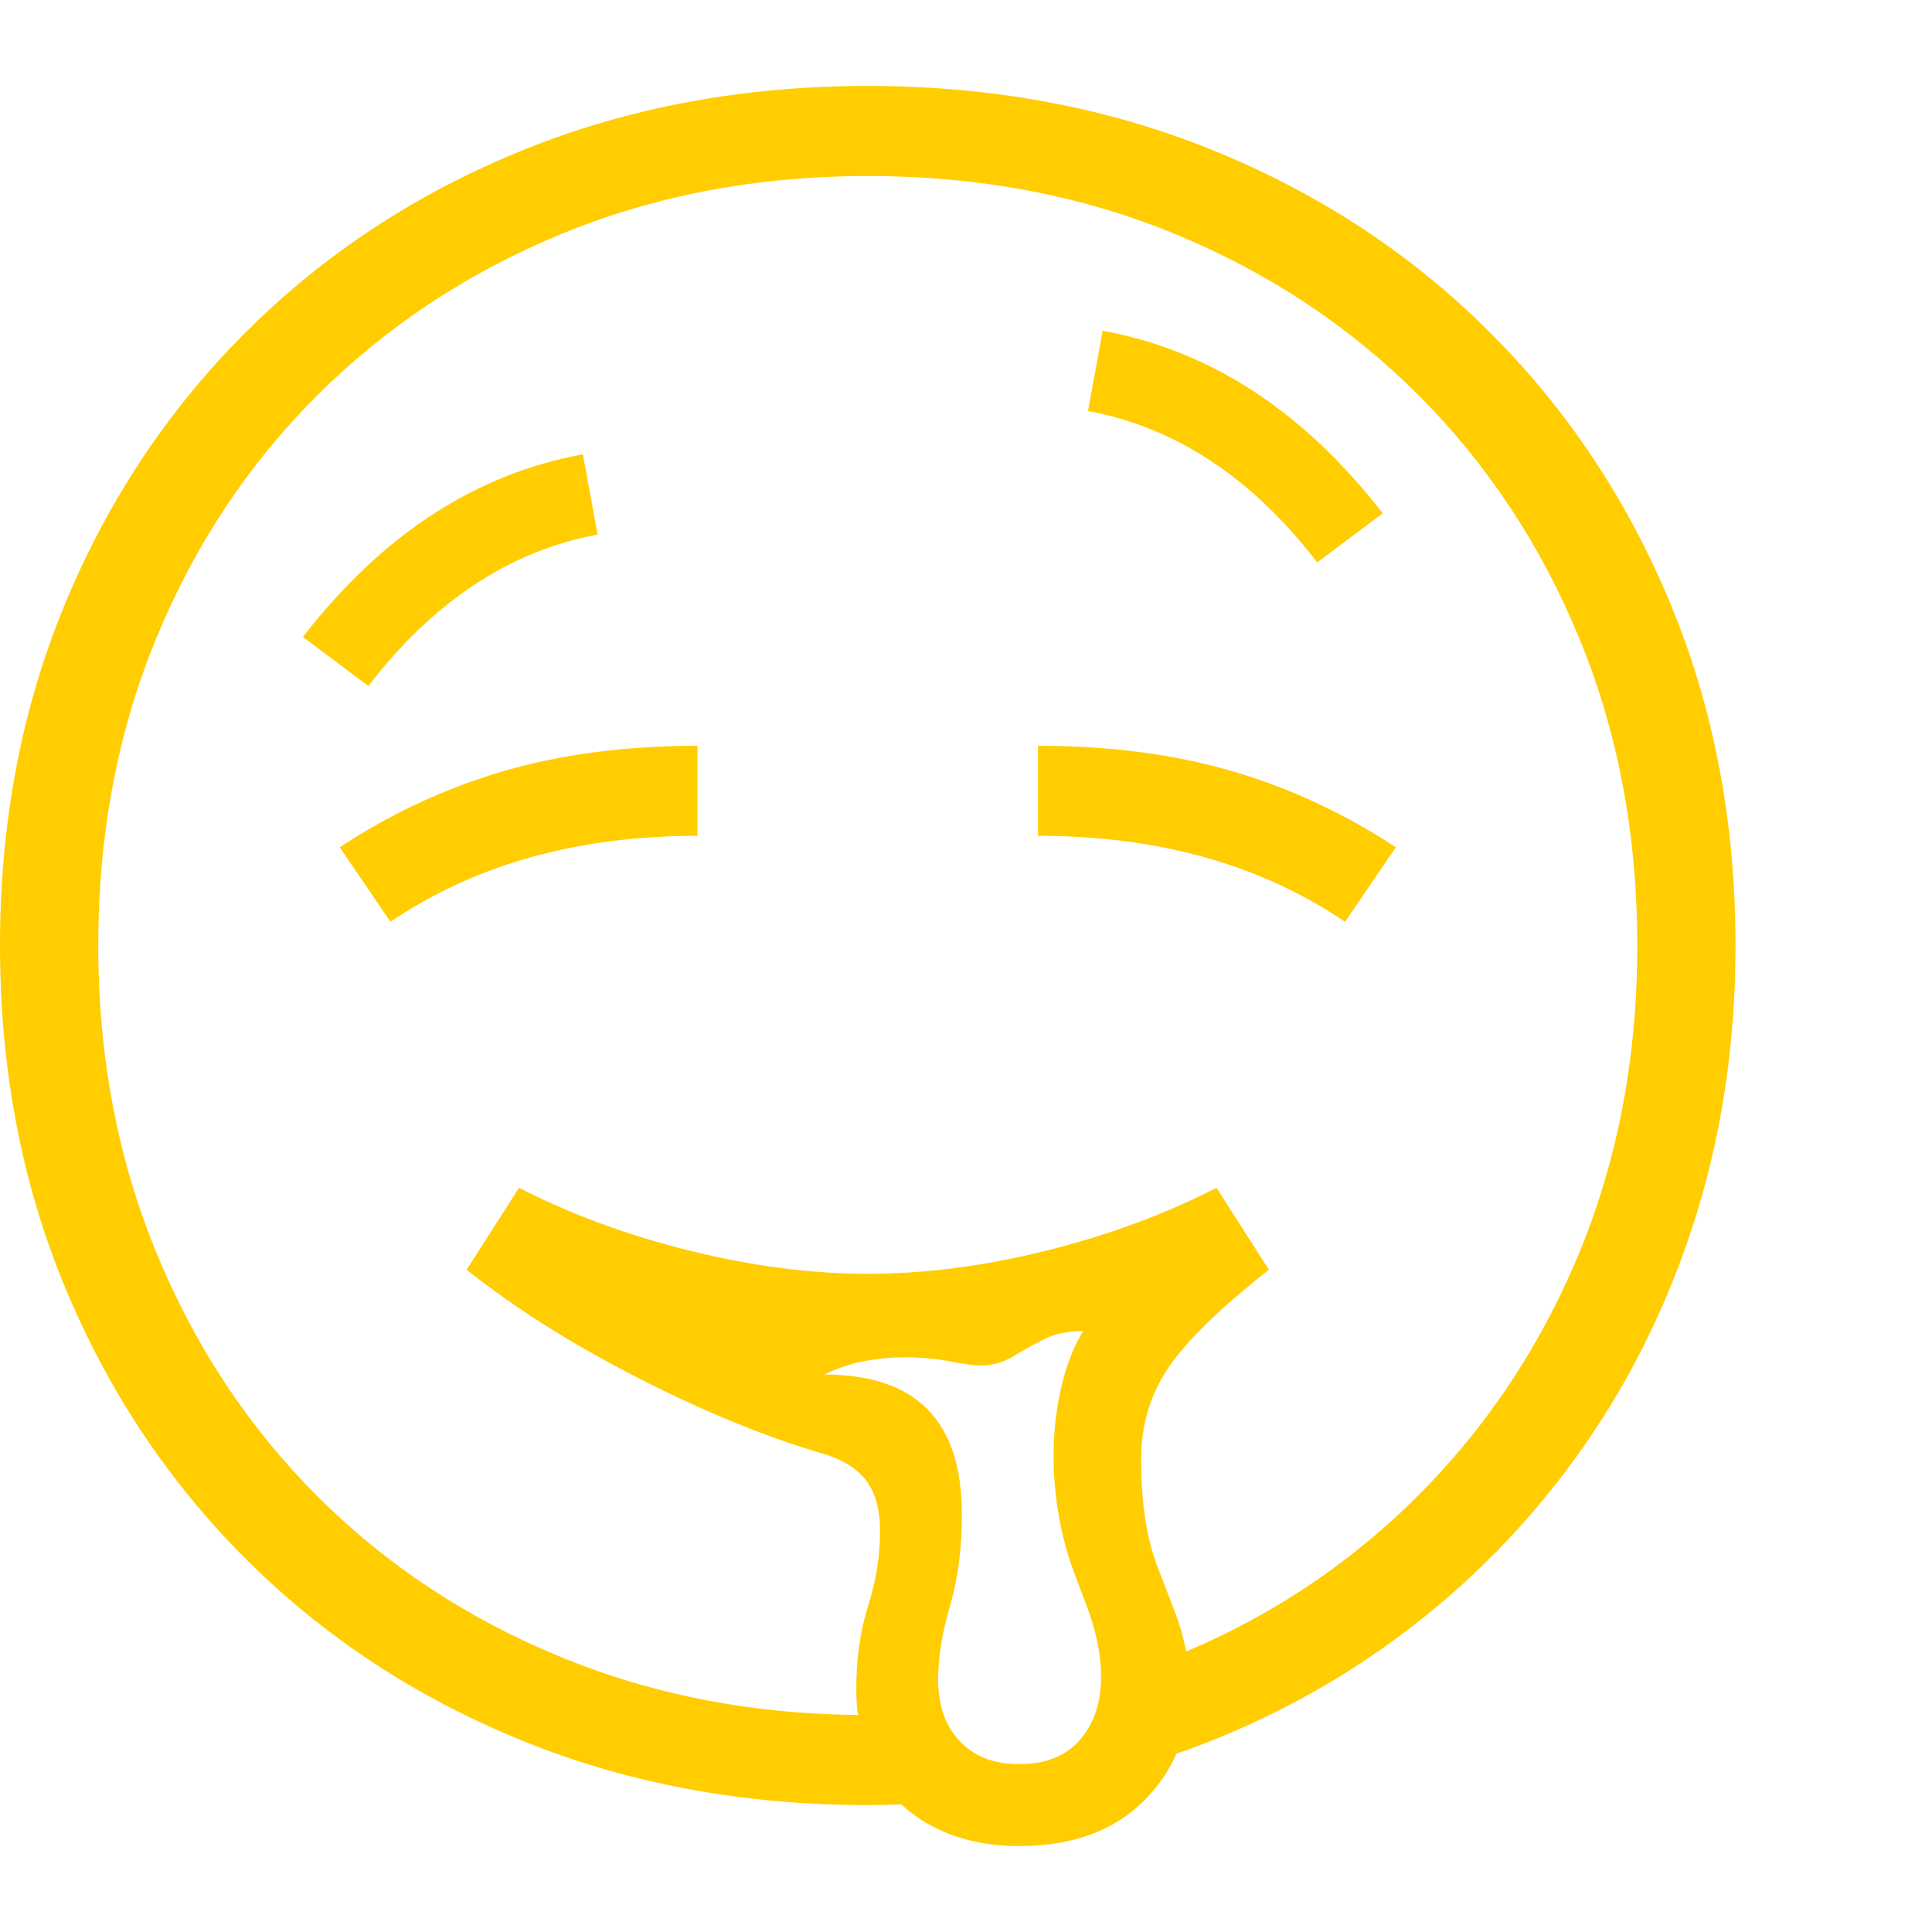 <svg version="1.1" xmlns="http://www.w3.org/2000/svg" style="fill:rgba(0,0,0,1.0)" width="256" height="256" viewBox="0 0 36.875 33.594"><path fill="rgb(255, 205, 0)" d="M16.562 32.812 C14.187 32.812 11.992 32.404 9.977 31.586 C7.961 30.768 6.208 29.62 4.719 28.141 C3.229 26.661 2.07 24.924 1.242 22.93 C0.414 20.935 0 18.76 0 16.406 C0 14.052 0.414 11.878 1.242 9.883 C2.07 7.888 3.229 6.151 4.719 4.672 C6.208 3.193 7.961 2.044 9.977 1.227 C11.992 0.409 14.187 -0 16.562 -0 C18.938 -0 21.133 0.409 23.148 1.227 C25.164 2.044 26.917 3.193 28.406 4.672 C29.896 6.151 31.055 7.888 31.883 9.883 C32.711 11.878 33.125 14.052 33.125 16.406 C33.125 18.344 32.841 20.164 32.273 21.867 C31.706 23.57 30.896 25.112 29.844 26.492 C28.792 27.872 27.544 29.047 26.102 30.016 C24.659 30.984 23.063 31.708 21.312 32.188 L21.766 30.219 C23.661 29.552 25.32 28.552 26.742 27.219 C28.164 25.885 29.271 24.299 30.062 22.461 C30.854 20.622 31.25 18.604 31.25 16.406 C31.25 14.292 30.883 12.341 30.148 10.555 C29.414 8.768 28.388 7.216 27.07 5.898 C25.753 4.581 24.201 3.555 22.414 2.82 C20.628 2.086 18.677 1.719 16.562 1.719 C14.458 1.719 12.513 2.086 10.727 2.82 C8.94 3.555 7.385 4.581 6.062 5.898 C4.74 7.216 3.711 8.768 2.977 10.555 C2.242 12.341 1.875 14.292 1.875 16.406 C1.875 18.51 2.242 20.458 2.977 22.25 C3.711 24.042 4.737 25.596 6.055 26.914 C7.372 28.232 8.927 29.258 10.719 29.992 C12.51 30.727 14.458 31.094 16.562 31.094 C16.74 31.094 16.88 31.094 16.984 31.094 C17.089 31.094 17.182 31.089 17.266 31.078 L17.938 32.766 C17.708 32.776 17.482 32.786 17.258 32.797 C17.034 32.807 16.802 32.812 16.562 32.812 Z M19.453 33.594 C18.839 33.594 18.297 33.474 17.828 33.234 C17.359 32.995 16.995 32.651 16.734 32.203 C16.474 31.755 16.344 31.219 16.344 30.594 C16.344 30.01 16.419 29.482 16.57 29.008 C16.721 28.534 16.797 28.057 16.797 27.578 C16.797 27.172 16.708 26.852 16.531 26.617 C16.354 26.383 16.068 26.208 15.672 26.094 C14.578 25.771 13.406 25.289 12.156 24.648 C10.906 24.008 9.823 23.323 8.906 22.594 L9.906 21.031 C10.906 21.542 11.997 21.943 13.18 22.234 C14.362 22.526 15.49 22.672 16.562 22.672 C17.646 22.672 18.776 22.526 19.953 22.234 C21.13 21.943 22.219 21.542 23.219 21.031 L24.219 22.594 C23.281 23.333 22.641 23.958 22.297 24.469 C21.953 24.979 21.781 25.557 21.781 26.203 C21.781 26.63 21.807 27.013 21.859 27.352 C21.911 27.69 21.99 27.995 22.094 28.266 L22.406 29.078 C22.604 29.578 22.703 30.078 22.703 30.578 C22.703 31.432 22.414 32.148 21.836 32.727 C21.258 33.305 20.464 33.594 19.453 33.594 Z M19.453 32.031 C19.953 32.031 20.339 31.878 20.609 31.57 C20.88 31.263 21.016 30.859 21.016 30.359 C21.016 29.964 20.932 29.536 20.766 29.078 L20.484 28.328 C20.359 27.984 20.266 27.628 20.203 27.258 C20.141 26.888 20.109 26.521 20.109 26.156 C20.109 25.708 20.156 25.276 20.25 24.859 C20.344 24.443 20.484 24.078 20.672 23.766 C20.37 23.766 20.115 23.82 19.906 23.93 C19.698 24.039 19.503 24.148 19.32 24.258 C19.138 24.367 18.938 24.422 18.719 24.422 C18.594 24.422 18.398 24.396 18.133 24.344 C17.867 24.292 17.568 24.266 17.234 24.266 C17.005 24.266 16.763 24.289 16.508 24.336 C16.253 24.383 15.995 24.469 15.734 24.594 C16.609 24.594 17.266 24.815 17.703 25.258 C18.141 25.701 18.359 26.37 18.359 27.266 C18.359 27.911 18.284 28.492 18.133 29.008 C17.982 29.523 17.906 29.995 17.906 30.422 C17.906 30.911 18.044 31.302 18.32 31.594 C18.596 31.885 18.974 32.031 19.453 32.031 Z M7.453 15.953 L6.484 14.531 C7.464 13.885 8.505 13.401 9.609 13.078 C10.714 12.755 11.948 12.594 13.312 12.594 L13.312 14.312 C11.021 14.312 9.068 14.859 7.453 15.953 Z M7.031 11.453 L5.781 10.516 C7.292 8.568 9.073 7.406 11.125 7.031 L11.406 8.562 C9.729 8.875 8.271 9.839 7.031 11.453 Z M25.672 15.953 C24.057 14.859 22.104 14.312 19.812 14.312 L19.812 12.594 C21.177 12.594 22.411 12.755 23.516 13.078 C24.62 13.401 25.661 13.885 26.641 14.531 Z M25.141 9.094 C23.901 7.479 22.443 6.516 20.766 6.203 L21.047 4.672 C23.099 5.047 24.88 6.208 26.391 8.156 Z M36.875 27.344" /></svg>
